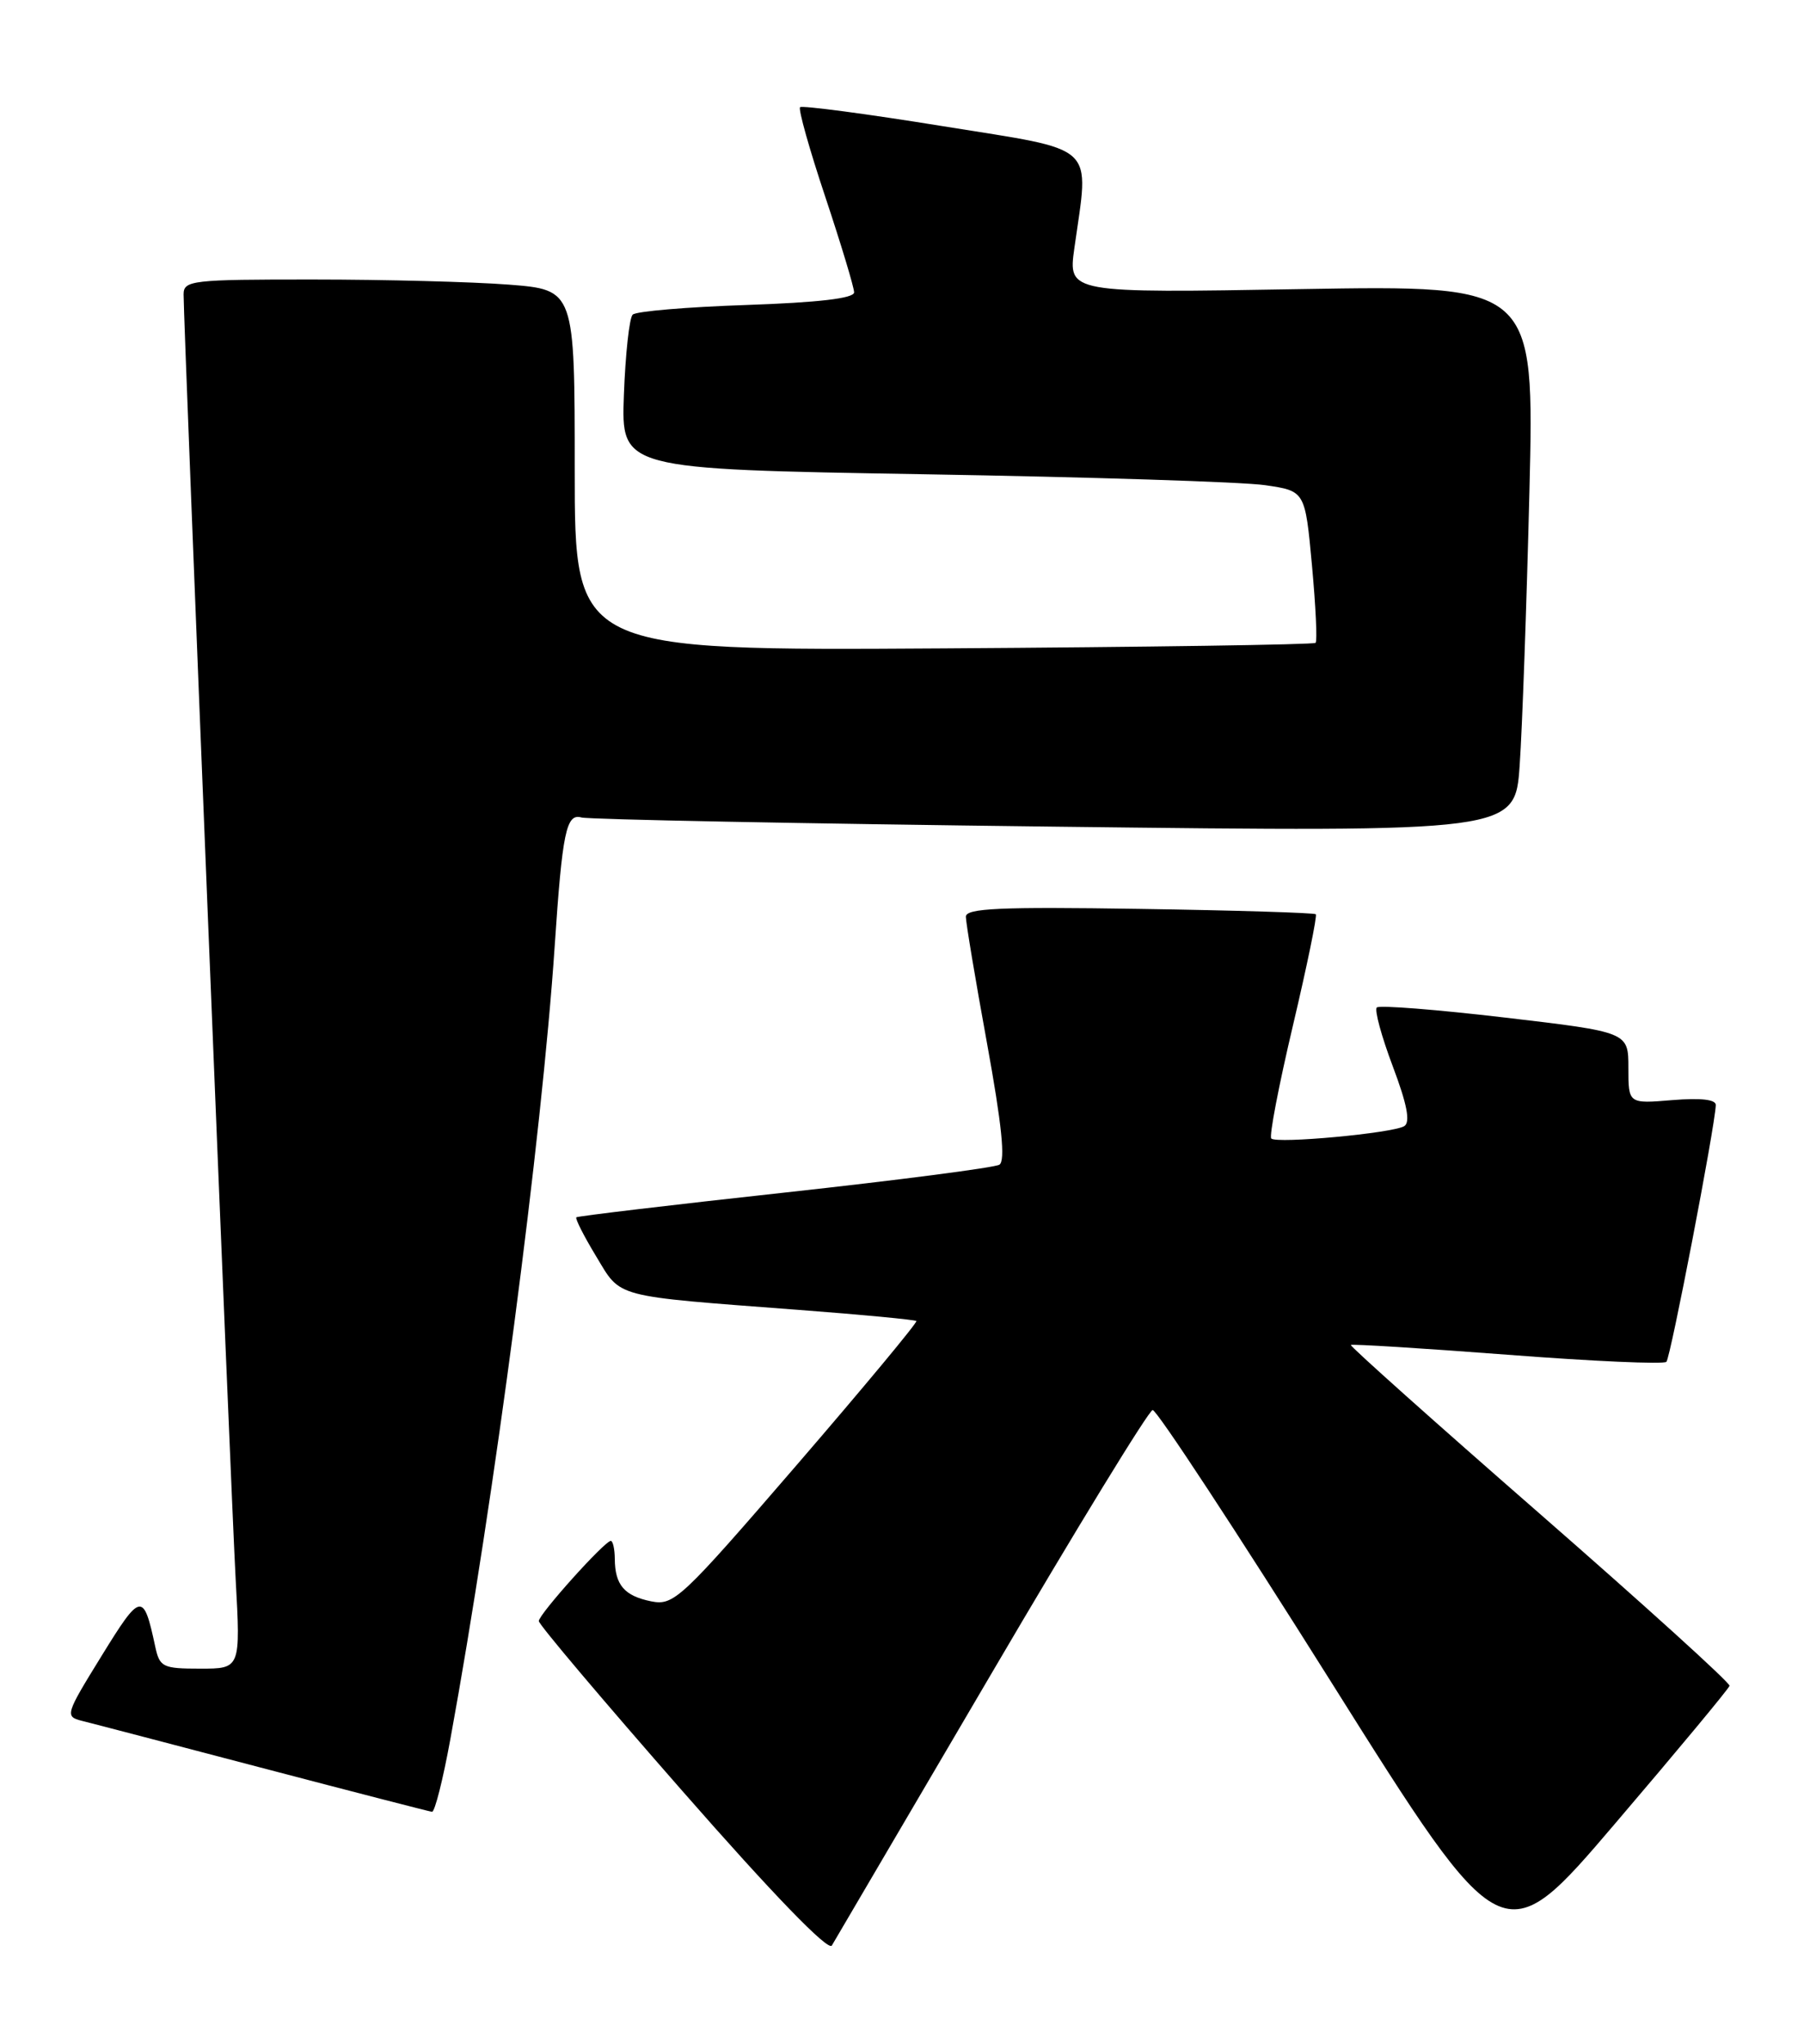 <?xml version="1.0" encoding="UTF-8" standalone="no"?>
<!DOCTYPE svg PUBLIC "-//W3C//DTD SVG 1.1//EN" "http://www.w3.org/Graphics/SVG/1.1/DTD/svg11.dtd" >
<svg xmlns="http://www.w3.org/2000/svg" xmlns:xlink="http://www.w3.org/1999/xlink" version="1.1" viewBox="0 0 226 256">
 <g >
 <path fill="currentColor"
d=" M 124.21 209.61 C 134.82 191.51 143.91 176.66 144.40 176.61 C 144.89 176.55 154.96 191.89 166.78 210.70 C 188.27 244.90 188.27 244.90 202.38 228.35 C 210.15 219.25 216.58 211.51 216.67 211.15 C 216.77 210.79 206.07 201.10 192.90 189.60 C 179.73 178.11 169.08 168.59 169.23 168.46 C 169.38 168.32 178.20 168.87 188.83 169.68 C 199.47 170.50 208.44 170.90 208.76 170.57 C 209.28 170.05 214.82 141.28 214.95 138.42 C 214.98 137.71 213.08 137.50 209.50 137.79 C 204.00 138.25 204.00 138.25 204.00 133.76 C 204.00 129.27 204.00 129.27 188.52 127.45 C 180.00 126.45 172.78 125.88 172.48 126.19 C 172.17 126.50 173.07 129.81 174.48 133.55 C 176.28 138.32 176.71 140.56 175.92 141.05 C 174.50 141.93 159.95 143.28 159.26 142.60 C 158.98 142.32 160.20 135.96 161.97 128.47 C 163.74 120.98 165.03 114.70 164.84 114.51 C 164.65 114.33 154.71 114.02 142.75 113.84 C 125.24 113.57 121.00 113.76 121.00 114.82 C 121.00 115.54 122.19 122.68 123.65 130.67 C 125.51 140.89 125.97 145.40 125.20 145.88 C 124.60 146.25 112.49 147.82 98.30 149.37 C 84.11 150.92 72.37 152.32 72.20 152.47 C 72.04 152.63 73.15 154.83 74.68 157.35 C 77.86 162.62 76.59 162.28 100.00 164.06 C 107.97 164.66 114.63 165.30 114.80 165.46 C 114.96 165.63 108.23 173.73 99.83 183.47 C 85.29 200.32 84.42 201.13 81.58 200.57 C 78.22 199.89 77.04 198.52 77.02 195.25 C 77.01 194.01 76.78 193.00 76.52 193.00 C 75.75 193.00 67.50 202.19 67.50 203.04 C 67.50 203.47 75.60 213.05 85.50 224.34 C 96.80 237.24 103.76 244.43 104.21 243.68 C 104.60 243.03 113.60 227.70 124.21 209.61 Z  M 56.42 217.83 C 61.92 187.77 67.88 142.50 69.49 118.50 C 70.45 104.17 70.94 101.85 72.84 102.39 C 73.75 102.64 100.44 103.16 132.15 103.54 C 189.80 104.23 189.80 104.23 190.38 95.86 C 190.70 91.26 191.25 75.85 191.60 61.61 C 192.23 35.72 192.23 35.72 163.02 36.21 C 133.81 36.71 133.81 36.71 134.59 31.10 C 136.46 17.78 137.74 18.97 118.09 15.80 C 108.51 14.25 100.48 13.19 100.23 13.43 C 99.99 13.68 101.41 18.74 103.40 24.69 C 105.38 30.64 107.00 36.01 107.00 36.62 C 107.00 37.37 102.51 37.89 93.51 38.20 C 86.08 38.45 79.67 38.99 79.26 39.41 C 78.84 39.82 78.35 44.35 78.16 49.46 C 77.82 58.76 77.82 58.76 115.66 59.40 C 136.47 59.75 155.75 60.36 158.50 60.77 C 163.50 61.50 163.50 61.50 164.36 70.81 C 164.83 75.93 165.04 80.30 164.81 80.52 C 164.59 80.74 143.62 81.05 118.20 81.21 C 72.00 81.50 72.00 81.50 72.00 58.90 C 72.00 36.30 72.00 36.30 63.75 35.65 C 59.21 35.30 48.19 35.01 39.25 35.01 C 24.01 35.00 23.00 35.12 23.00 36.88 C 23.00 40.75 28.93 186.95 29.52 197.75 C 30.14 209.00 30.14 209.00 25.09 209.00 C 20.39 209.00 20.00 208.81 19.45 206.25 C 17.97 199.35 17.66 199.40 12.74 207.38 C 8.19 214.75 8.11 214.99 10.27 215.54 C 11.50 215.84 21.72 218.52 33.00 221.48 C 44.28 224.44 53.78 226.89 54.12 226.93 C 54.47 226.97 55.50 222.87 56.42 217.83 Z "/>
</g>
</svg>